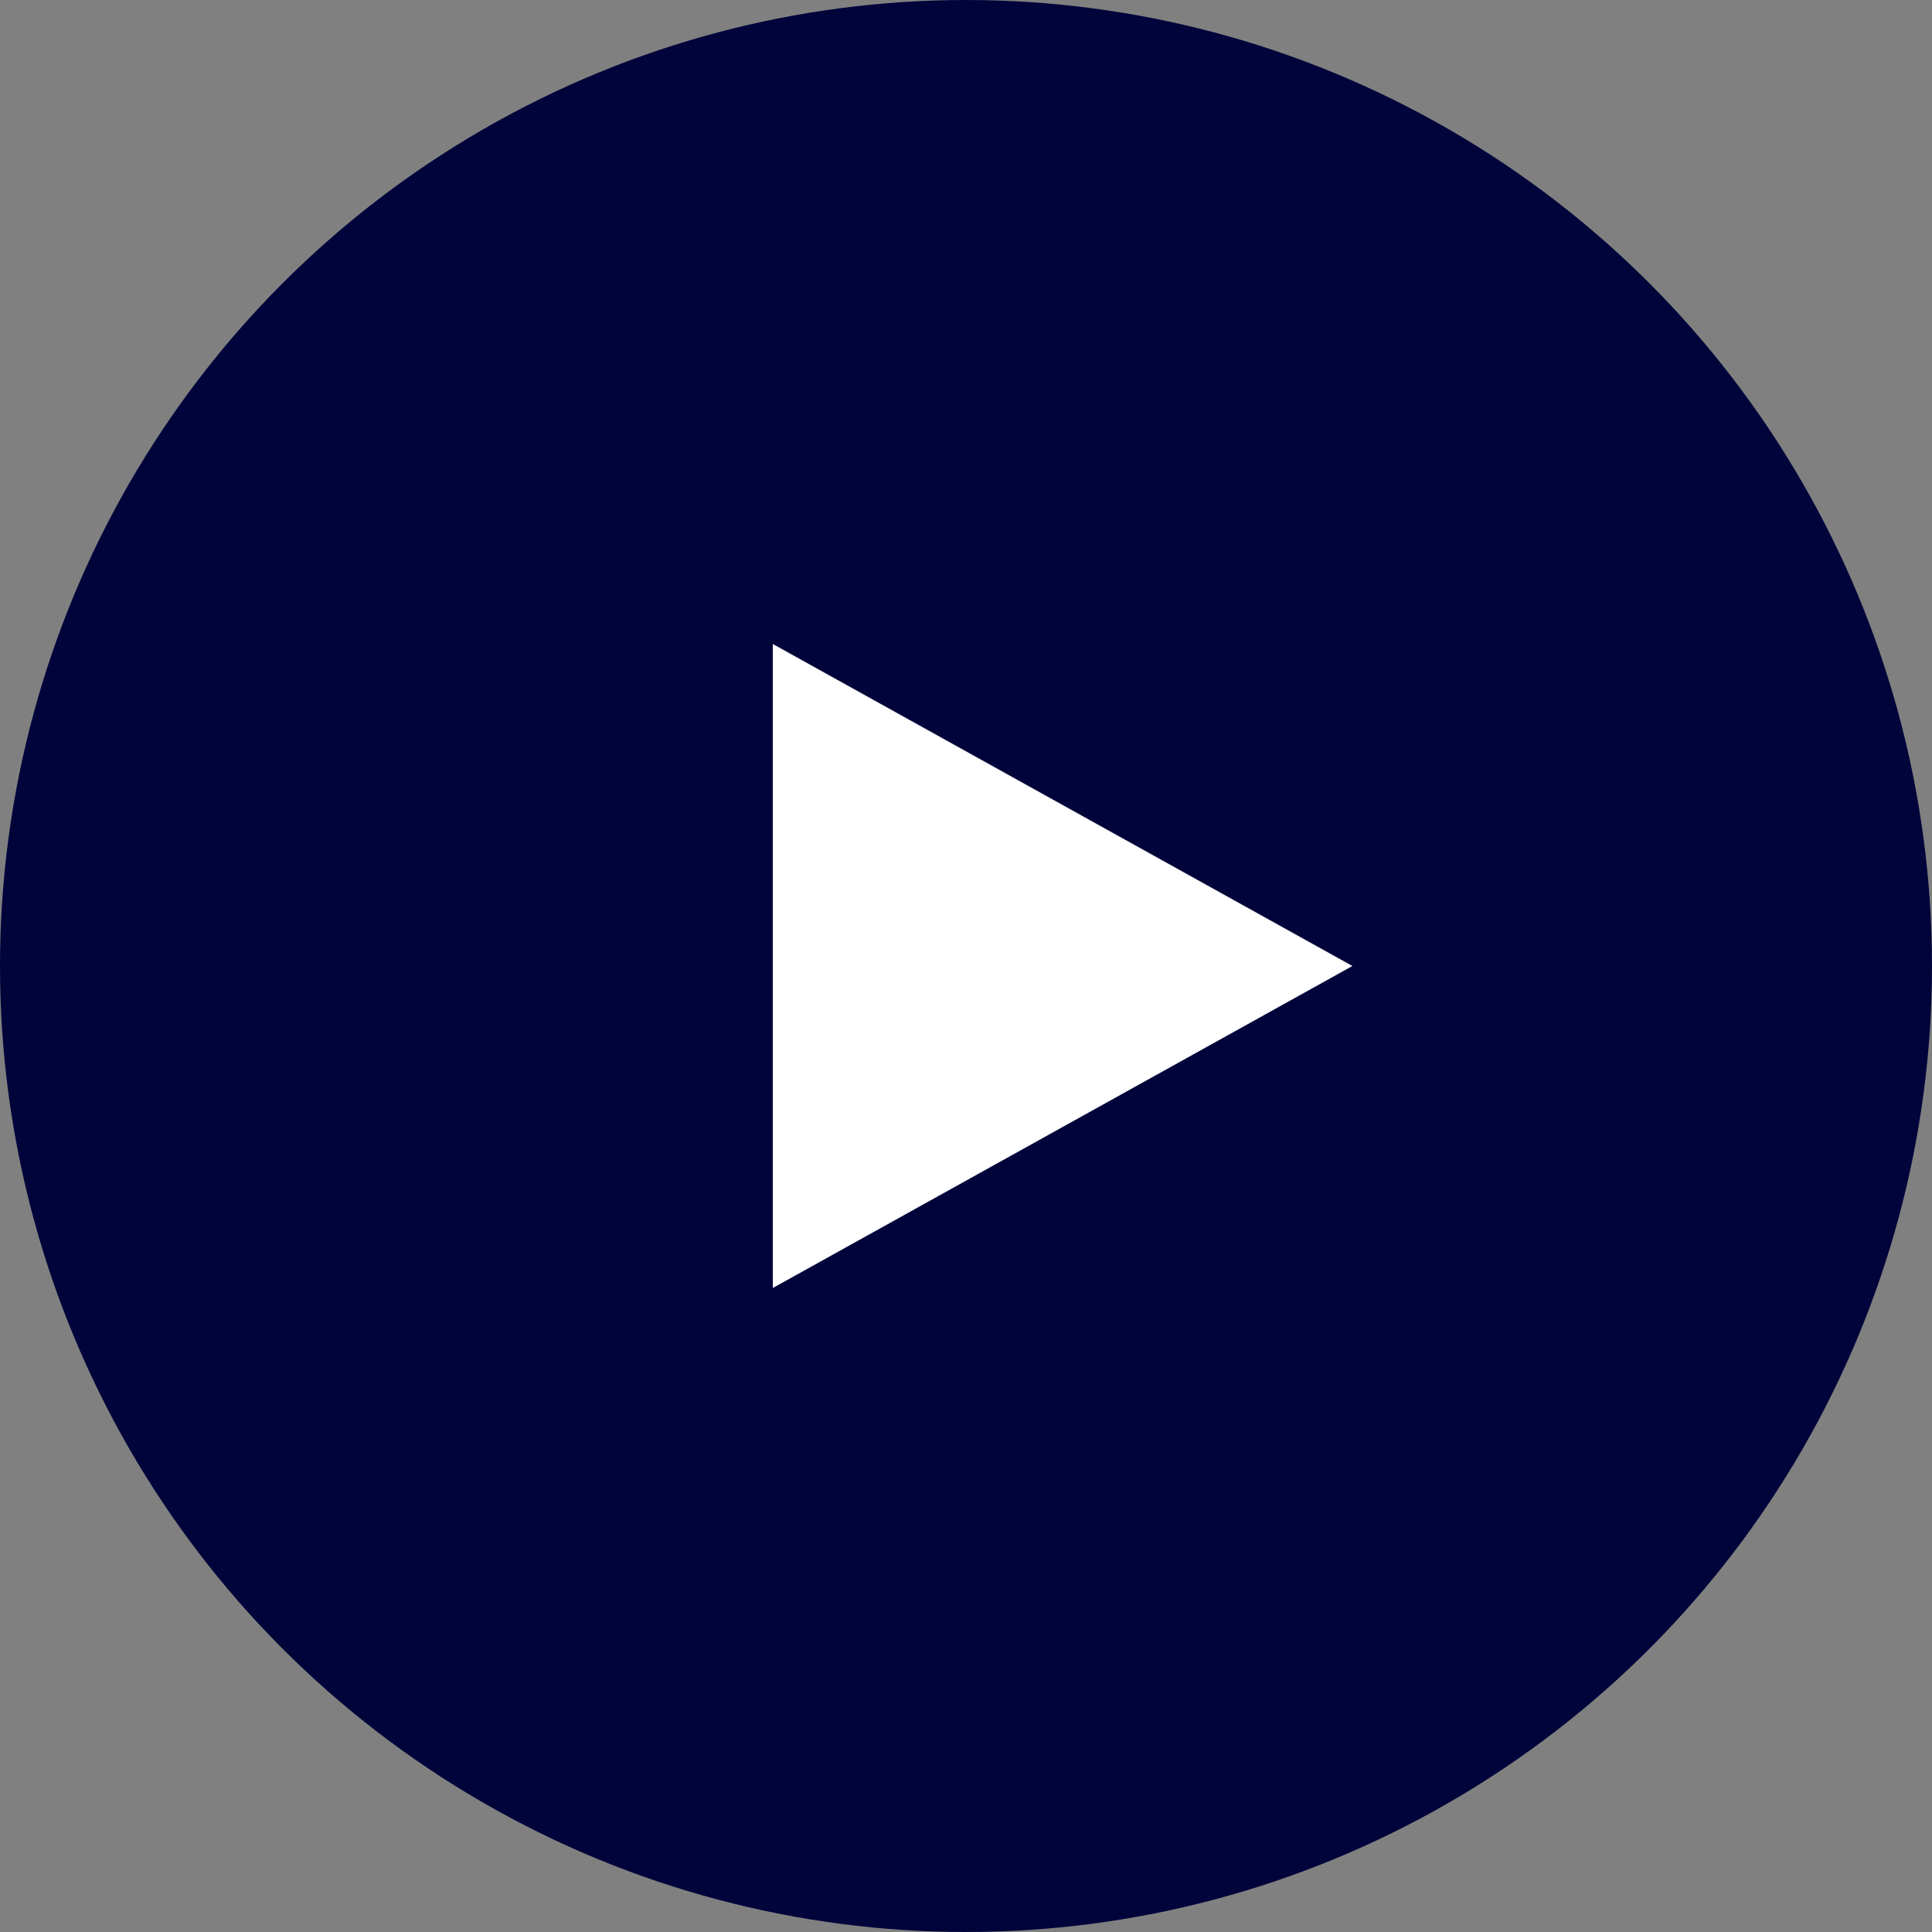 <svg xmlns="http://www.w3.org/2000/svg" width="30" height="30" viewBox="0 0 30 30">
  <rect x="0" y="0" width="30" height="30" fill="#808080" stroke="none"/>
  <g id="Group_3377" data-name="Group 3377" transform="translate(-215 -79)">
    <circle id="Ellipse_40" data-name="Ellipse 40" cx="15" cy="15" r="15" transform="translate(215 79)" fill="#00043a"/>
    <path id="Path_779" data-name="Path 779" d="M5,0l5,9H0Z" transform="translate(236 89) rotate(90)" fill="#fff"/>
  </g>
</svg>
